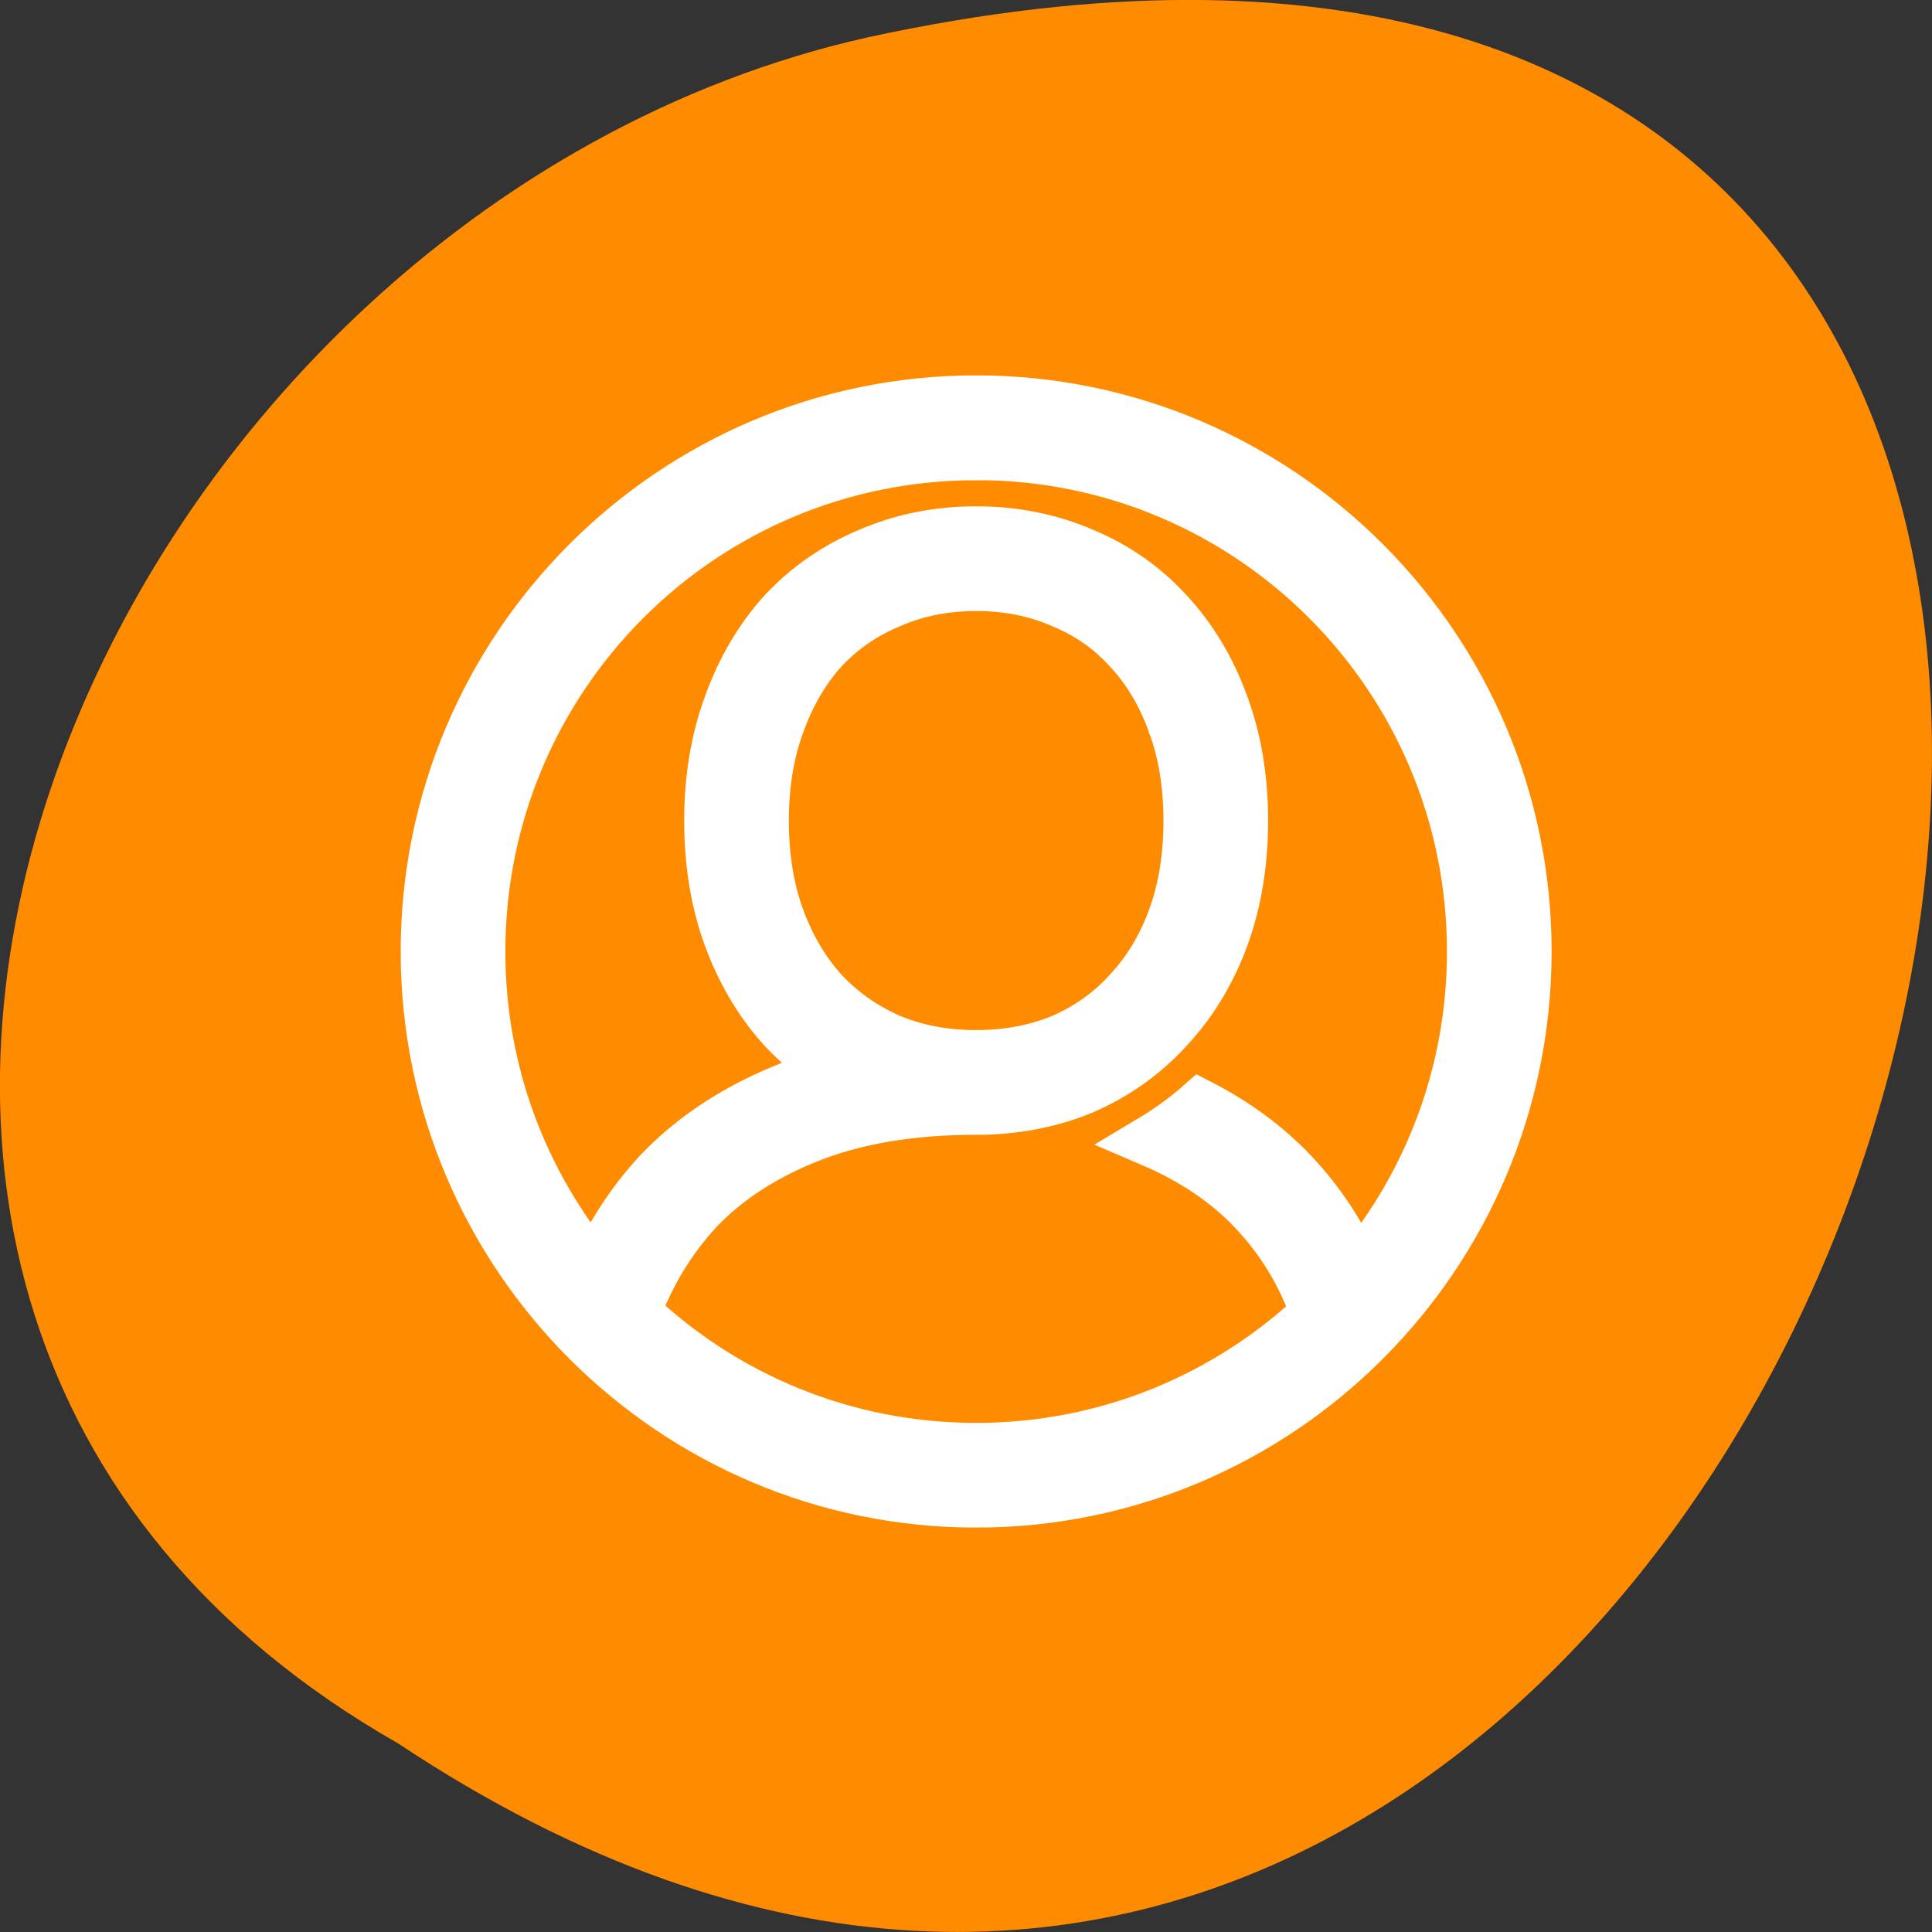 <svg xmlns="http://www.w3.org/2000/svg" viewBox="0 0 256 256"><rect x="0" y="0" width="256" height="256" fill="#333333" stroke="none"/><g style="color:#000"><path d="m -1374.42 1658.71 c 127.95 -192.46 -280.09 -311 -226.07 -62.2 23.02 102.82 167.39 165.22 226.07 62.2 z" transform="matrix(0 1 -1 0 1711.48 1605.44)" style="fill:#ff8c00"/><path transform="matrix(1.733 0 0 1.735 46.16 42.798)" d="m 48 6 c -23.17 0 -42 18.829 -42 42 0 23.17 18.828 41.998 42 41.998 23.17 0 42 -18.827 42 -41.998 0 -23.17 -18.828 -42 -42 -42 z m 0 4 c 21.01 0 37.998 16.989 37.998 38 0 9.324 -3.35 17.852 -8.908 24.459 -1.209 -2.785 -2.853 -5.3 -4.939 -7.494 -1.955 -2.062 -4.308 -3.789 -7.02 -5.191 -1.144 1.01 -2.388 1.9 -3.697 2.682 3.188 1.364 5.775 3.117 7.811 5.264 l 0.002 0.002 c 2.162 2.273 3.751 4.901 4.811 7.939 c -6.8 6.409 -15.962 10.34 -26.06 10.34 -10.135 0 -19.325 -3.961 -26.13 -10.412 c 1.123 -3.01 2.706 -5.623 4.779 -7.875 2.208 -2.328 5.056 -4.199 8.627 -5.605 c 3.507 -1.381 7.731 -2.106 12.695 -2.109 0.011 0 0.021 0.002 0.031 0.002 c 2.886 0 5.613 -0.508 8.121 -1.541 l 0.016 -0.008 l 0.018 -0.01 c 2.489 -1.079 4.66 -2.617 6.449 -4.576 1.841 -1.961 3.259 -4.302 4.242 -6.967 c 0.994 -2.694 1.477 -5.672 1.477 -8.898 v -0.002 c 0 -3.181 -0.484 -6.133 -1.477 -8.822 -0.981 -2.706 -2.396 -5.073 -4.238 -7.04 c -1.793 -1.964 -3.974 -3.482 -6.473 -4.514 -2.511 -1.085 -5.243 -1.625 -8.135 -1.625 c -2.892 0 -5.624 0.54 -8.135 1.625 -2.499 1.032 -4.7 2.543 -6.539 4.5 l -0.01 0.012 l -0.012 0.012 c -1.792 1.967 -3.176 4.331 -4.154 7.04 l -0.002 0.004 c -0.99 2.687 -1.471 5.634 -1.471 8.811 0 3.226 0.481 6.207 1.475 8.9 0.98 2.657 2.366 4.992 4.152 6.953 l 0.012 0.012 l 0.01 0.01 c 1.228 1.307 2.62 2.423 4.15 3.344 -1.273 0.325 -2.5 0.71 -3.668 1.17 -4.03 1.587 -7.415 3.776 -10.07 6.58 l -0.01 0.012 l -0.01 0.012 c -2.01 2.177 -3.622 4.661 -4.855 7.41 c -5.528 -6.599 -8.859 -15.1 -8.859 -24.4 0 -21.01 16.989 -38 37.998 -38 z m 0 9.998 c 2.408 0 4.573 0.438 6.563 1.301 l 0.018 0.008 l 0.016 0.008 c 1.996 0.822 3.661 1.983 5.066 3.525 l 0.01 0.012 l 0.01 0.012 c 1.453 1.547 2.587 3.419 3.406 5.684 l 0.002 0.008 l 0.004 0.006 c 0.81 2.194 1.227 4.662 1.227 7.439 0 2.83 -0.418 5.323 -1.227 7.514 -0.818 2.216 -1.952 4.069 -3.412 5.623 l -0.01 0.012 l -0.01 0.012 c -1.408 1.546 -3.083 2.735 -5.086 3.605 -1.992 0.818 -4.164 1.234 -6.576 1.234 -2.413 0 -4.586 -0.416 -6.578 -1.234 -2 -0.871 -3.706 -2.067 -5.168 -3.619 -1.412 -1.553 -2.528 -3.411 -3.348 -5.633 -0.808 -2.19 -1.227 -4.684 -1.227 -7.514 c 0 -2.778 0.417 -5.245 1.227 -7.439 l 0.002 -0.006 l 0.004 -0.008 c 0.821 -2.27 1.936 -4.147 3.342 -5.693 1.459 -1.55 3.155 -2.717 5.15 -3.539 l 0.016 -0.008 l 0.018 -0.008 c 1.99 -0.863 4.155 -1.301 6.562 -1.301 z" style="fill:#fff;stroke:#fff;stroke-width:4"/></g></svg>